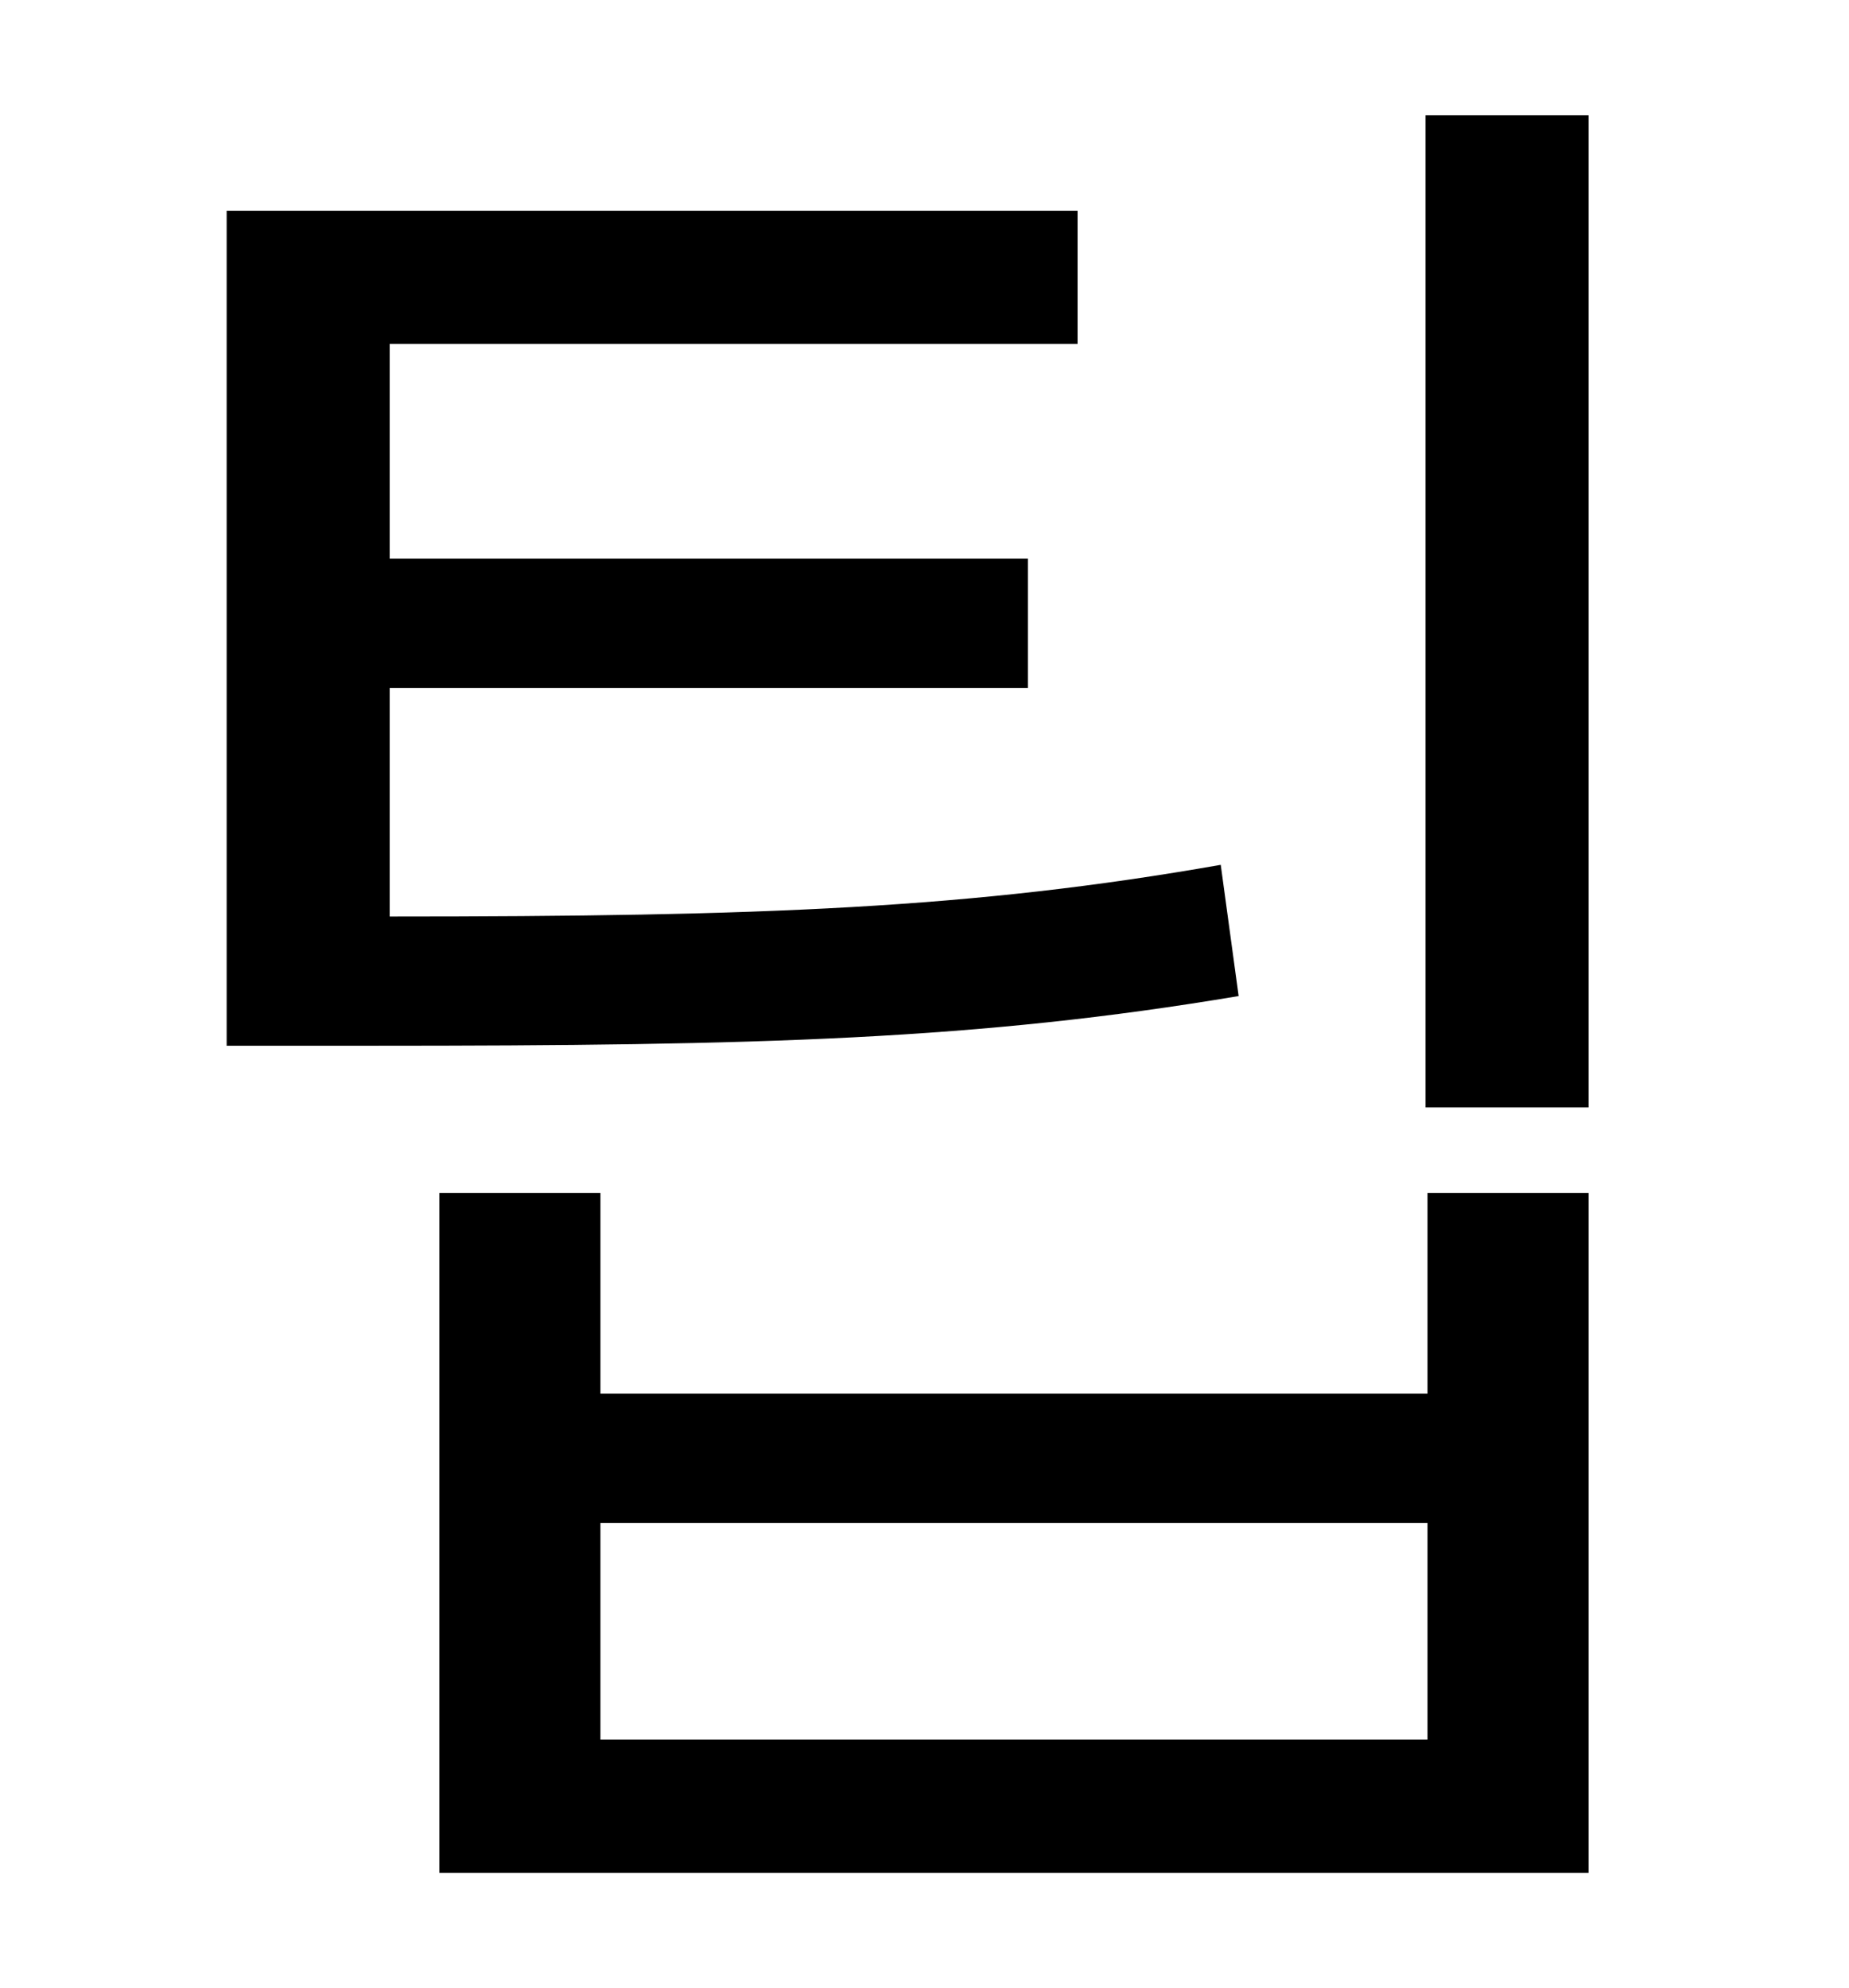 <?xml version="1.0" standalone="no"?>
<!DOCTYPE svg PUBLIC "-//W3C//DTD SVG 1.1//EN" "http://www.w3.org/Graphics/SVG/1.1/DTD/svg11.dtd" >
<svg xmlns="http://www.w3.org/2000/svg" xmlns:xlink="http://www.w3.org/1999/xlink" version="1.1" viewBox="-10 0 930 1000">
   <path fill="currentColor"
d="M604 435l9 66c-131 22 -240 25 -436 25h-73v-420h428v67h-346v108h321v65h-321v115c187 0 293 -4 418 -26zM708 875v-109h-416v109h416zM708 701v-101h81v342h-578v-342h81v101h416zM707 58h82v499h-82v-499z" />
</svg>
